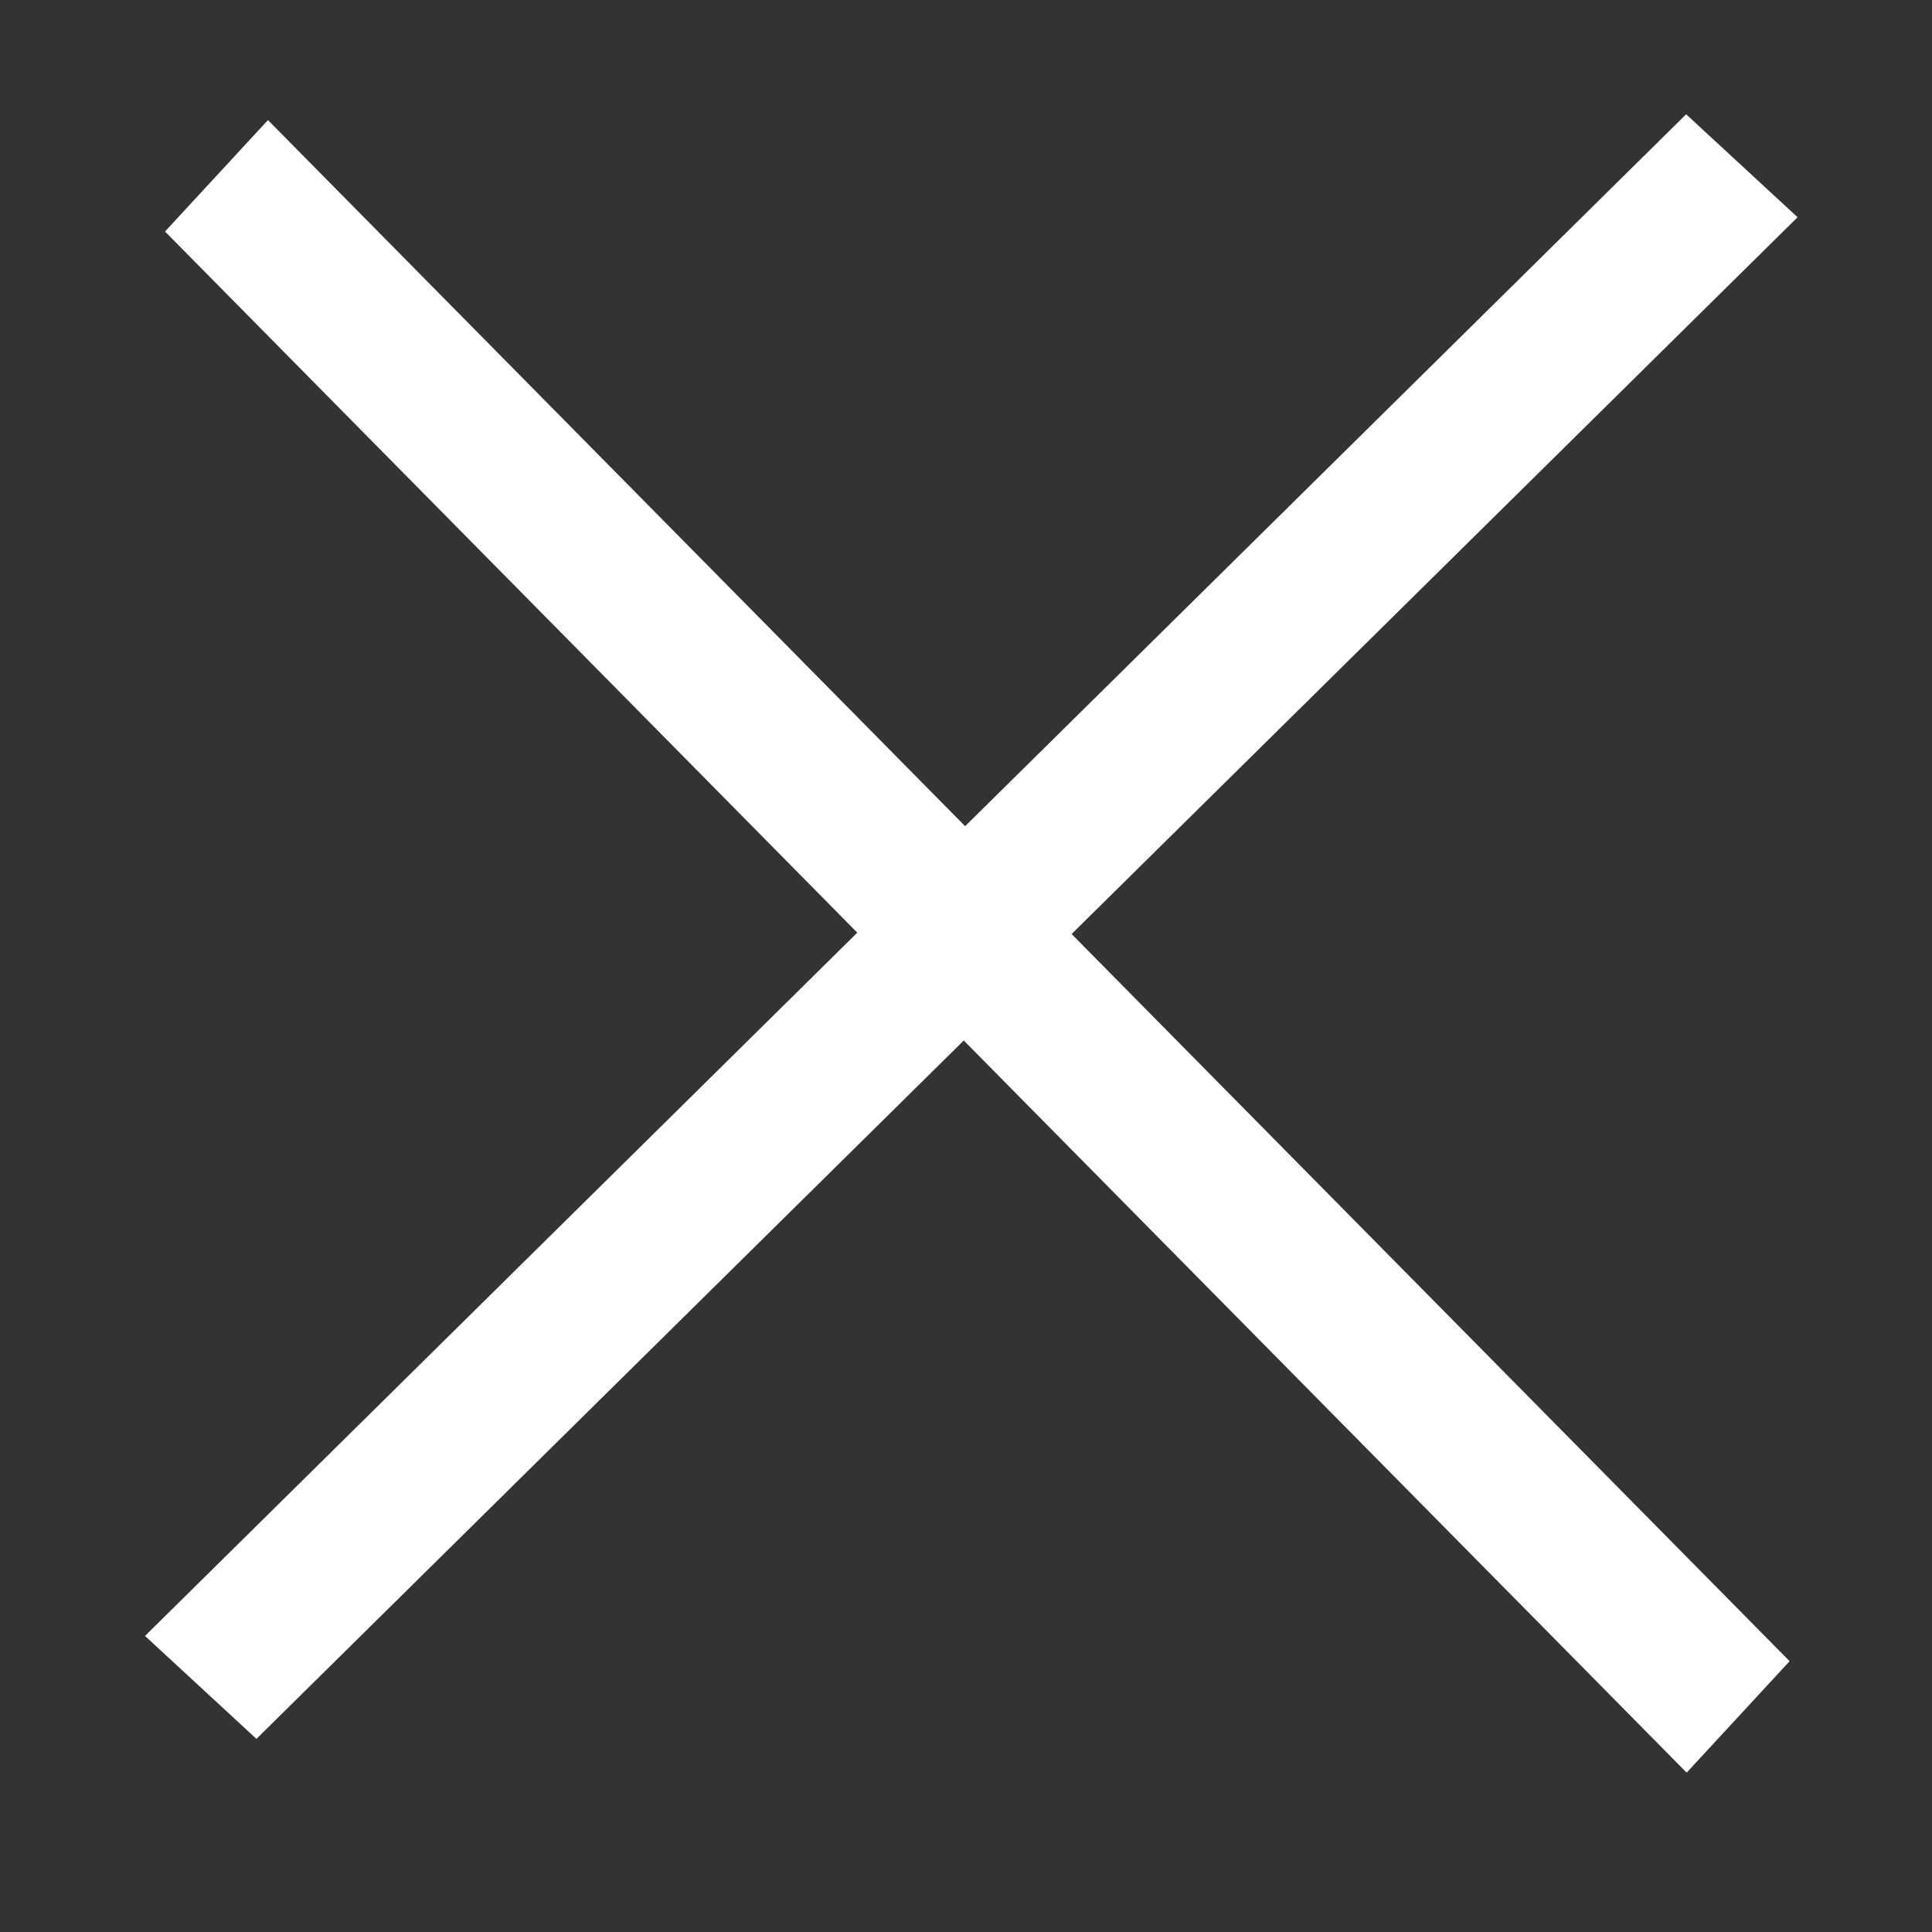 <?xml version="1.0" encoding="UTF-8" standalone="no"?>
<svg
   xmlns:dc="http://purl.org/dc/elements/1.1/"
   xmlns:cc="http://creativecommons.org/ns#"
   xmlns:rdf="http://www.w3.org/1999/02/22-rdf-syntax-ns#"
   xmlns:svg="http://www.w3.org/2000/svg"
   xmlns="http://www.w3.org/2000/svg"
   xmlns:sodipodi="http://sodipodi.sourceforge.net/DTD/sodipodi-0.dtd"
   xmlns:inkscape="http://www.inkscape.org/namespaces/inkscape"
   sodipodi:docname="close.svg"
   inkscape:version="1.0 (4035a4fb49, 2020-05-01)"
   id="svg8"
   version="1.1"
   viewBox="0 0 75 75"
   height="75mm"
   width="75mm">
  <rect x="0" y="0" width="75" height="75" fill="#333333" stroke="none"/>
  <defs
     id="defs2" />
  <sodipodi:namedview
     inkscape:window-maximized="1"
     inkscape:window-y="-9"
     inkscape:window-x="-9"
     inkscape:window-height="1001"
     inkscape:window-width="1920"
     showgrid="false"
     inkscape:document-rotation="0"
     inkscape:current-layer="g844"
     inkscape:document-units="mm"
     inkscape:cy="255.17544"
     inkscape:cx="140.12761"
     inkscape:zoom="1.1769261"
     inkscape:pageshadow="2"
     inkscape:pageopacity="0"
     borderopacity="1.0"
     bordercolor="#666666"
     pagecolor="#494949"
     id="base" />
  <g
     id="layer1"
     inkscape:groupmode="layer"
     inkscape:label="Layer 1">
    <g
       id="g838"
       style="fill:#e6e6e6">
      <g
         id="g844">
        <g
           style="fill:#ffffff;stroke-width:1.764;stroke-miterlimit:4;stroke-dasharray:none"
           transform="matrix(1.432,0,0,1.432,-17.292,-15.686)"
           id="g885">
          <rect
             transform="matrix(0.735,0.679,-0.712,0.703,0,0)"
             y="-28.903"
             x="50.62"
             height="58.677"
             width="4.11"
             id="rect837-0"
             style="fill:#ffffff;fill-opacity:1;stroke-width:1.765;stroke-miterlimit:4;stroke-dasharray:none" />
          <rect
             style="fill:#ffffff;fill-opacity:1;stroke-width:1.765;stroke-miterlimit:4;stroke-dasharray:none"
             id="rect837-0-7"
             width="4.11"
             height="58.677"
             x="-3.78"
             y="-82.536"
             transform="matrix(-0.679,0.735,-0.703,-0.712,0,0)" />
        </g>
      </g>
    </g>
  </g>
</svg>
